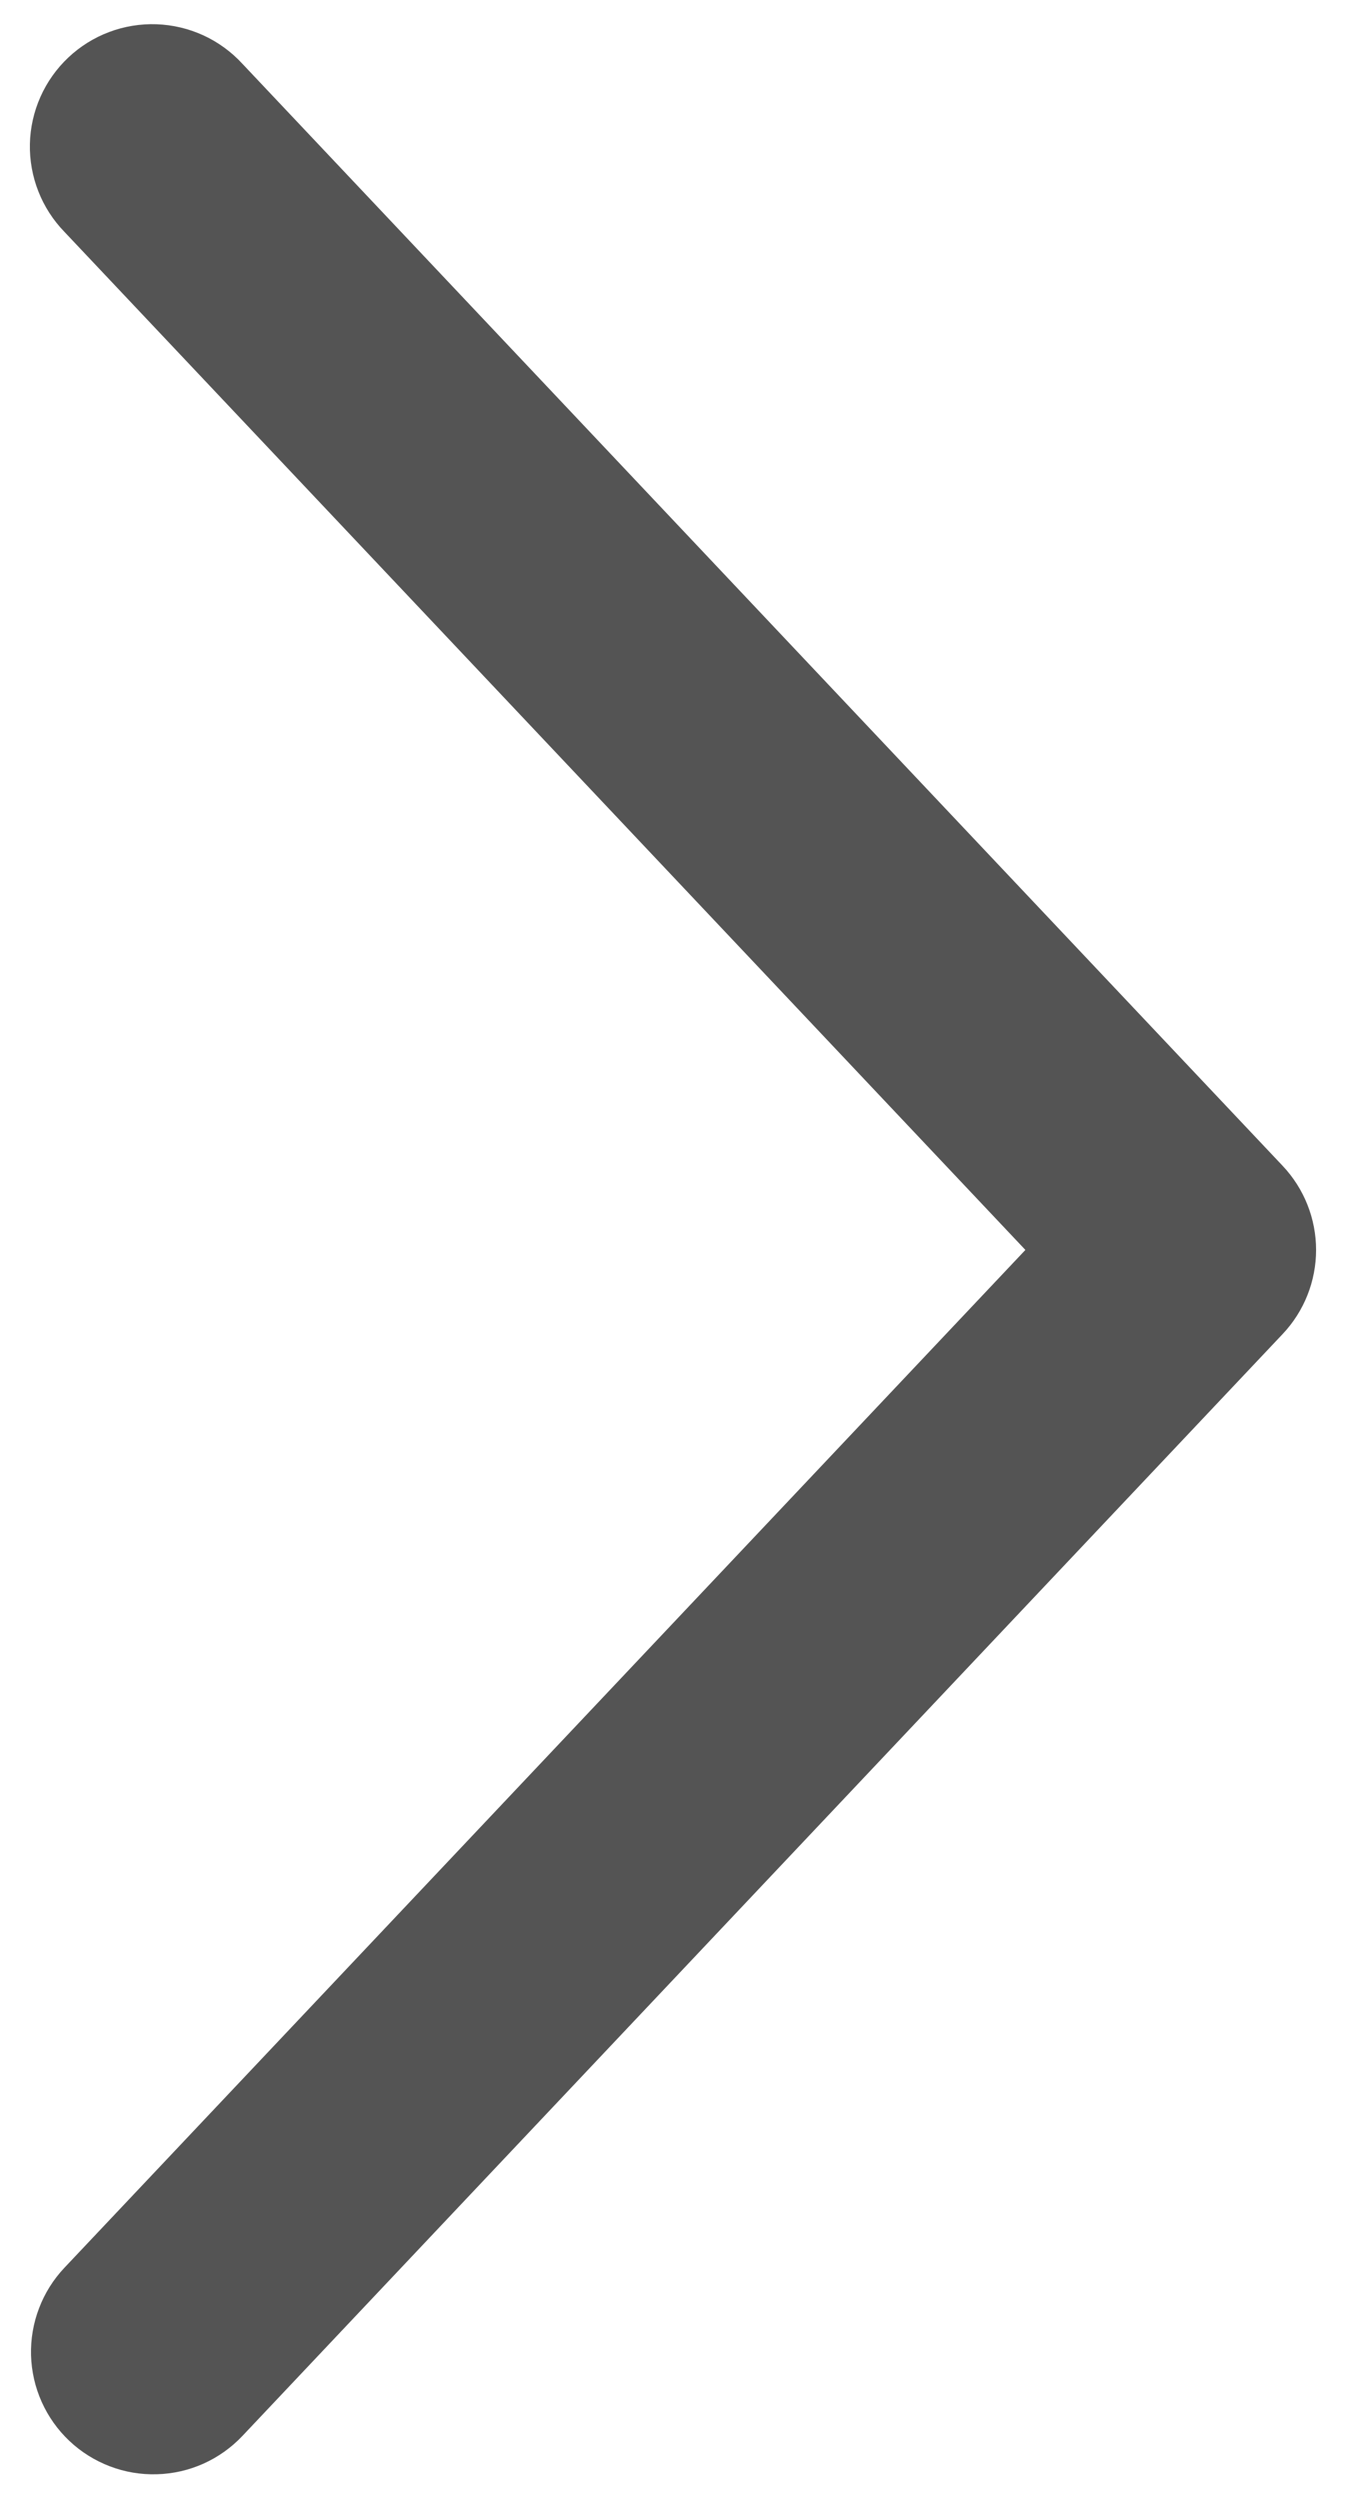 <svg width="31" height="57" viewBox="0 0 31 57" fill="none" xmlns="http://www.w3.org/2000/svg">
<path d="M1.47 51.707C1.218 51.974 1.021 52.287 0.891 52.63C0.76 52.972 0.698 53.337 0.708 53.704C0.719 54.071 0.801 54.432 0.951 54.766C1.101 55.101 1.315 55.403 1.582 55.655C1.848 55.907 2.162 56.103 2.504 56.234C2.847 56.365 3.212 56.427 3.579 56.416C3.945 56.406 4.306 56.324 4.641 56.174C4.975 56.024 5.277 55.809 5.529 55.543L29.258 30.418C29.748 29.9 30.021 29.213 30.021 28.5C30.021 27.787 29.748 27.101 29.258 26.582L5.529 1.454C5.279 1.182 4.977 0.962 4.641 0.807C4.305 0.653 3.942 0.566 3.572 0.553C3.203 0.54 2.834 0.6 2.488 0.731C2.142 0.861 1.826 1.059 1.557 1.313C1.288 1.567 1.072 1.872 0.922 2.21C0.772 2.548 0.69 2.913 0.682 3.282C0.674 3.652 0.74 4.02 0.875 4.364C1.01 4.708 1.213 5.022 1.47 5.287L23.39 28.5L1.47 51.707Z" fill="#545454"/>
</svg>
